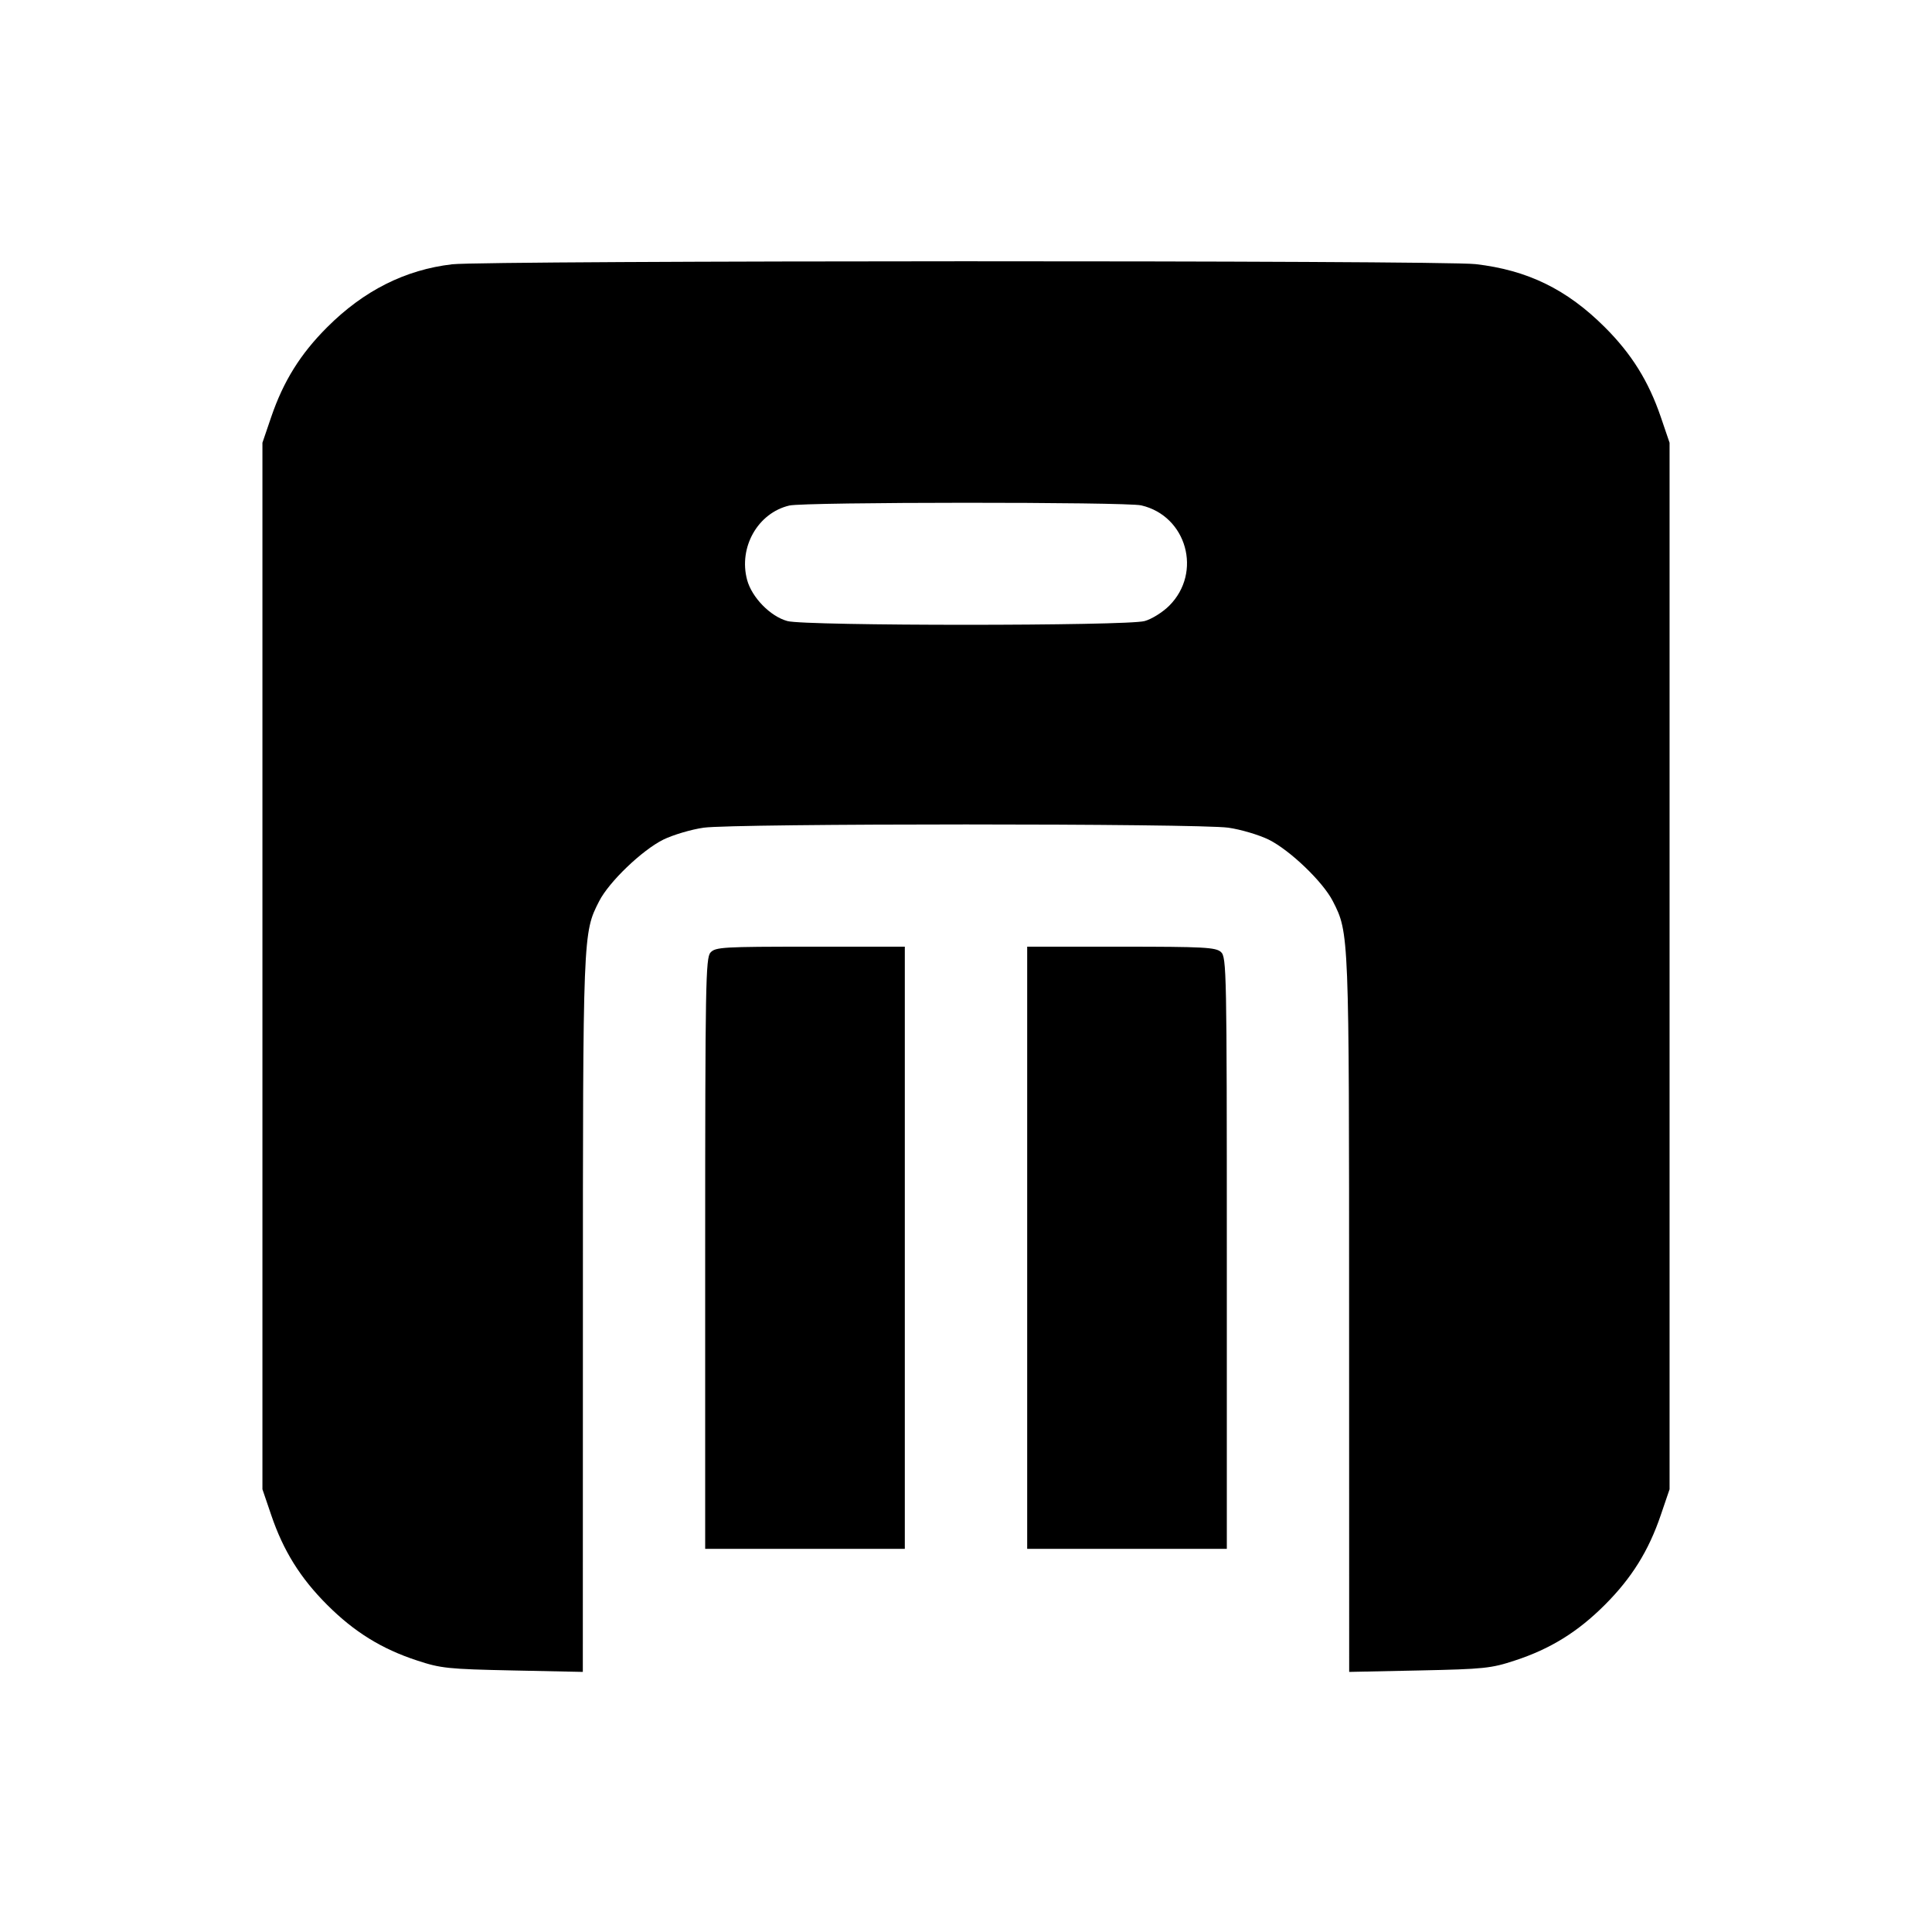 <svg fill="none" xmlns="http://www.w3.org/2000/svg" viewBox="0 0 24 24"><path d="M5.617 3.283 C 5.034 3.351,4.519 3.610,4.065 4.064 C 3.732 4.396,3.521 4.735,3.369 5.180 L 3.260 5.500 3.260 12.000 L 3.260 18.500 3.369 18.820 C 3.520 19.265,3.731 19.603,4.064 19.936 C 4.400 20.272,4.740 20.483,5.180 20.627 C 5.476 20.725,5.565 20.734,6.370 20.751 L 7.240 20.769 7.241 16.334 C 7.241 11.581,7.241 11.590,7.443 11.195 C 7.565 10.955,7.976 10.561,8.240 10.430 C 8.361 10.371,8.586 10.304,8.740 10.282 C 9.114 10.228,14.886 10.228,15.260 10.282 C 15.414 10.304,15.639 10.371,15.760 10.430 C 16.024 10.561,16.435 10.955,16.557 11.195 C 16.759 11.590,16.759 11.581,16.759 16.334 L 16.760 20.769 17.630 20.751 C 18.435 20.734,18.524 20.725,18.820 20.627 C 19.260 20.483,19.600 20.272,19.936 19.936 C 20.269 19.603,20.480 19.265,20.631 18.820 L 20.740 18.500 20.740 12.000 L 20.740 5.500 20.631 5.180 C 20.479 4.735,20.268 4.396,19.935 4.064 C 19.463 3.593,18.974 3.355,18.329 3.281 C 17.904 3.232,6.036 3.235,5.617 3.283 M14.177 6.278 C 14.742 6.409,14.938 7.111,14.525 7.524 C 14.444 7.605,14.307 7.691,14.219 7.715 C 13.999 7.777,10.001 7.777,9.781 7.715 C 9.569 7.657,9.340 7.422,9.281 7.204 C 9.172 6.799,9.414 6.372,9.805 6.280 C 9.994 6.235,13.985 6.234,14.177 6.278 M8.826 11.833 C 8.766 11.900,8.760 12.217,8.760 15.573 L 8.760 19.240 10.000 19.240 L 11.240 19.240 11.240 15.500 L 11.240 11.760 10.066 11.760 C 8.980 11.760,8.887 11.765,8.826 11.833 M12.760 15.500 L 12.760 19.240 14.000 19.240 L 15.240 19.240 15.240 15.566 C 15.240 12.058,15.237 11.889,15.167 11.826 C 15.102 11.768,14.956 11.760,13.927 11.760 L 12.760 11.760 12.760 15.500 " stroke="none" fill-rule="evenodd" fill="currentColor"/></svg>